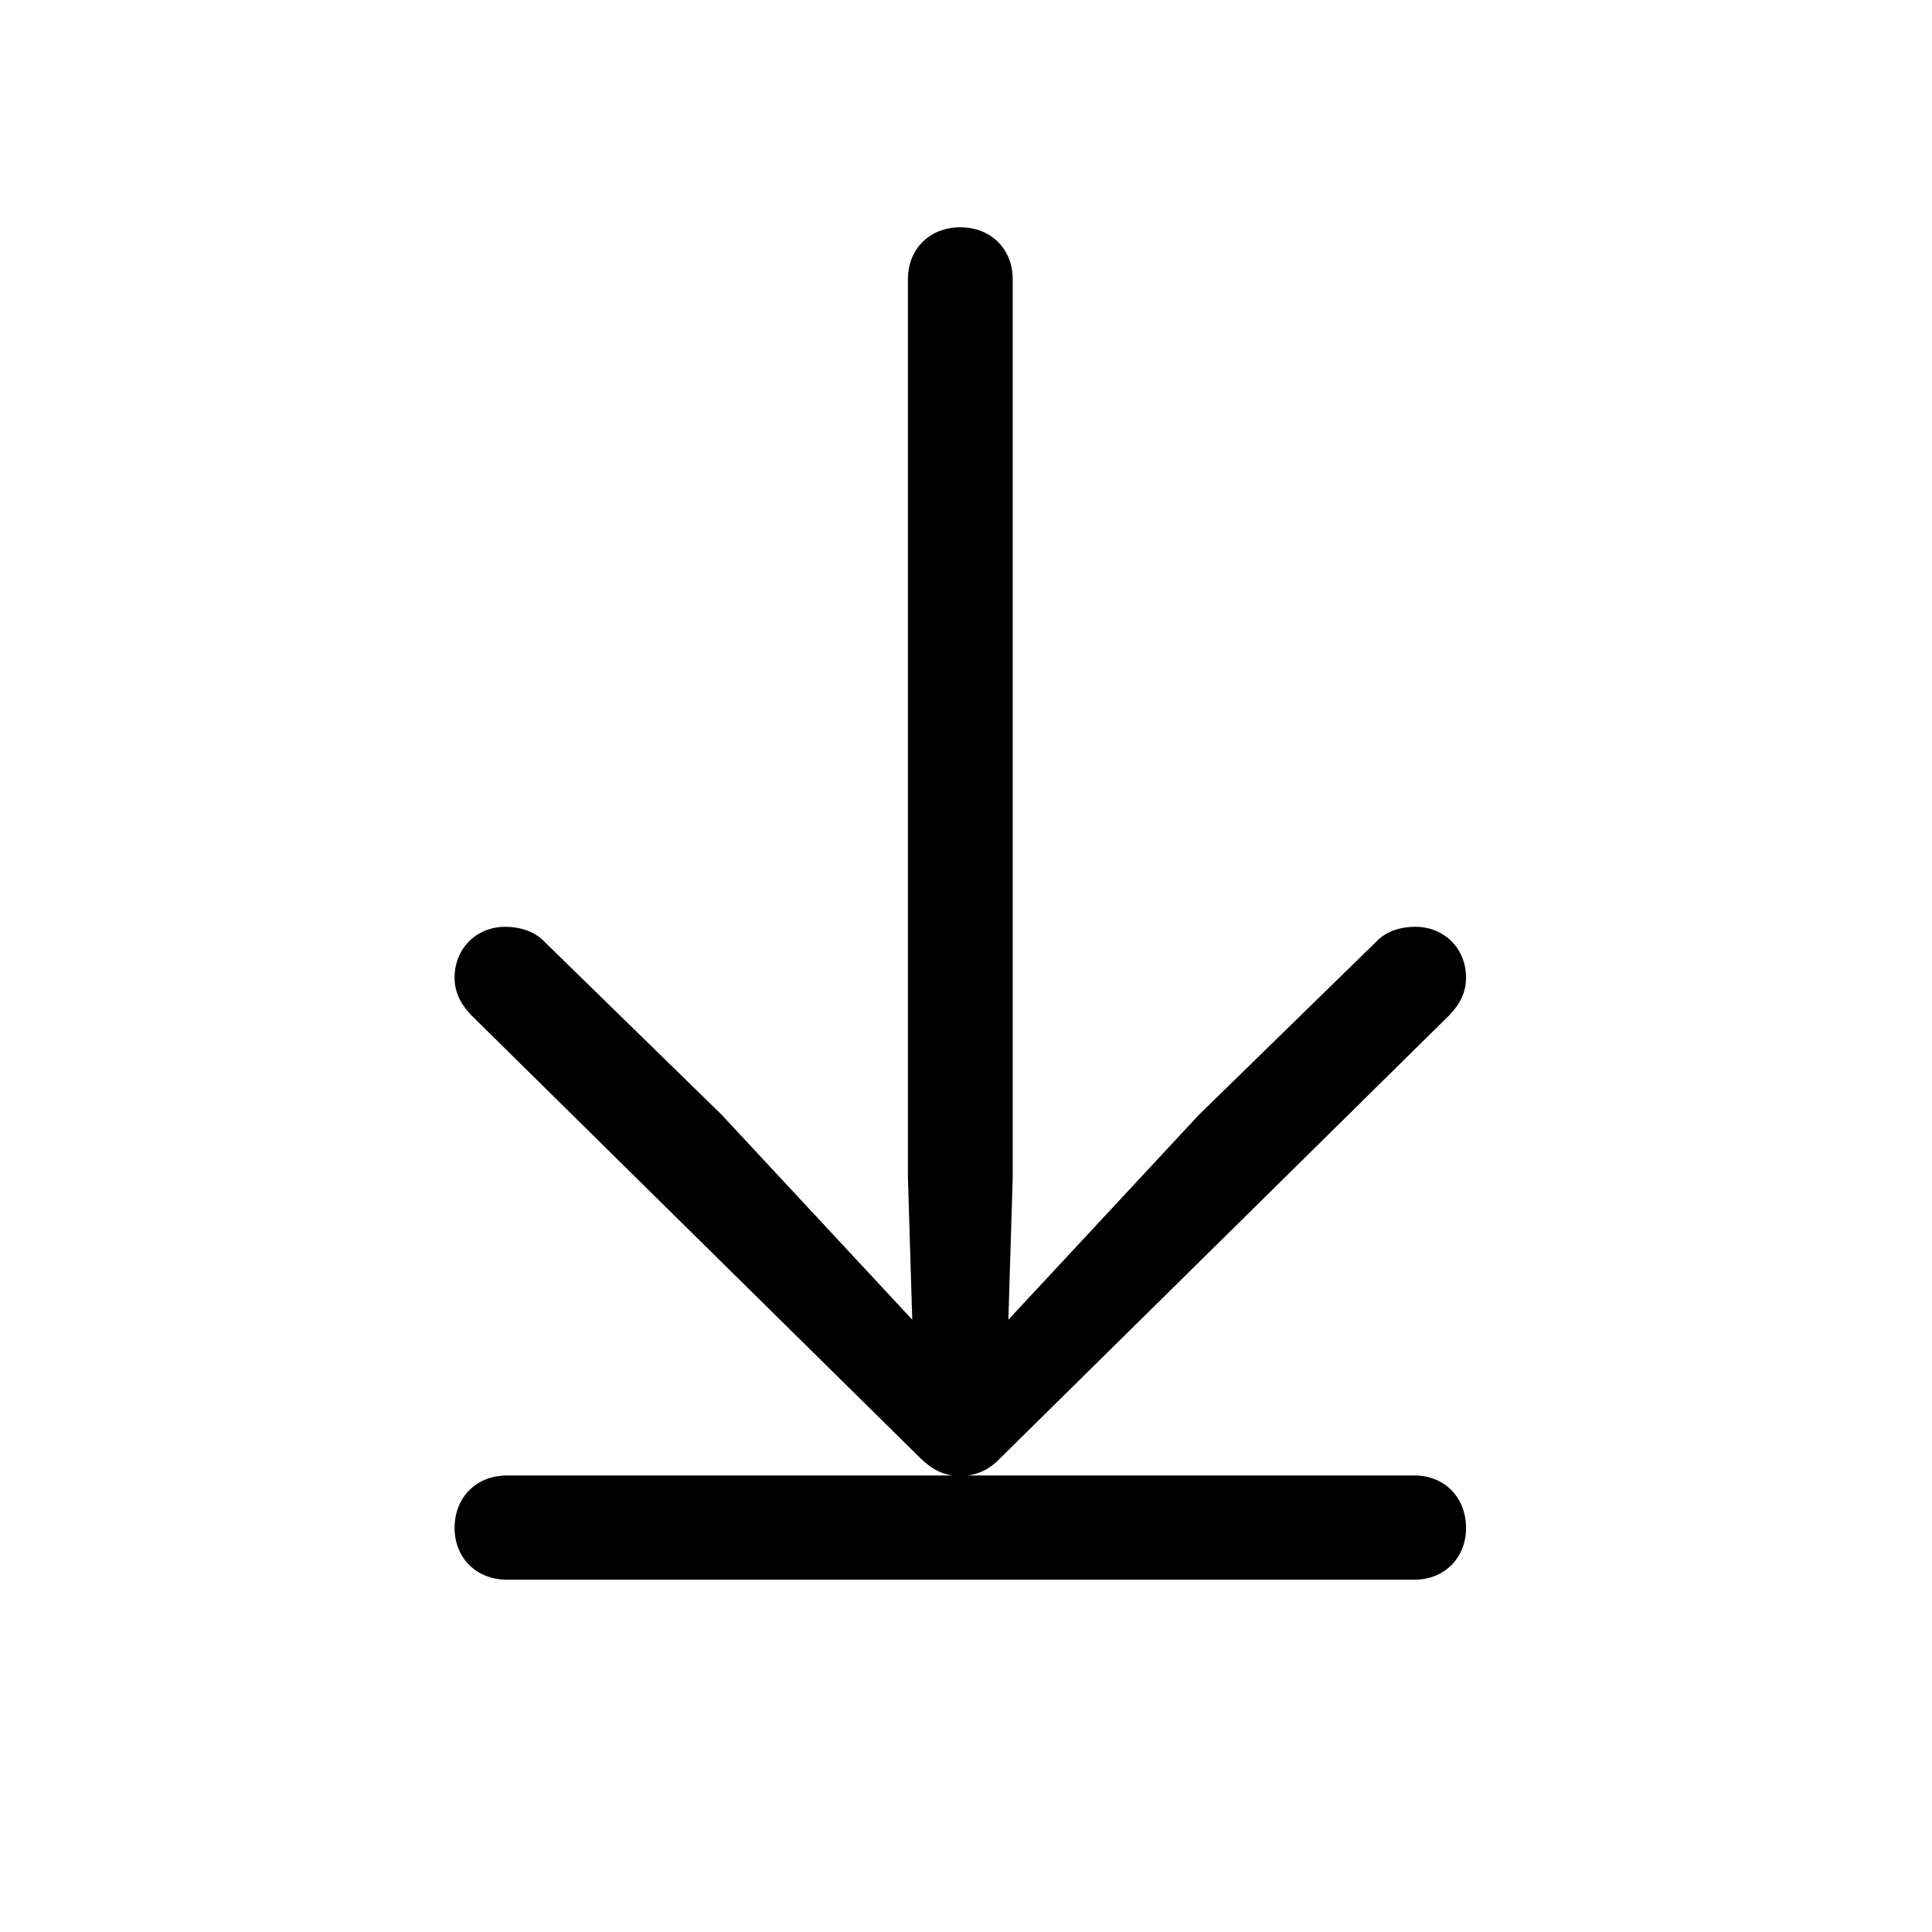 <svg width="17" height="17" viewBox="0 0 17 17" fill="none" xmlns="http://www.w3.org/2000/svg">
<path d="M12.9 13.445C12.9 13.177 12.711 12.983 12.447 12.983H8.518C8.616 12.969 8.714 12.924 8.798 12.834L12.756 8.93C12.855 8.826 12.9 8.721 12.9 8.602C12.9 8.349 12.711 8.155 12.454 8.155C12.326 8.155 12.205 8.192 12.122 8.274L10.55 9.809L8.873 11.612L8.911 10.361V2.455C8.911 2.194 8.722 2 8.45 2C8.178 2 7.989 2.194 7.989 2.455V10.361L8.027 11.612L6.35 9.809L4.778 8.274C4.695 8.192 4.567 8.155 4.446 8.155C4.189 8.155 4 8.349 4 8.602C4 8.721 4.045 8.826 4.144 8.93L8.102 12.834C8.186 12.916 8.276 12.969 8.382 12.983H4.461C4.189 12.983 4 13.177 4 13.445C4 13.706 4.189 13.9 4.461 13.9H12.447C12.711 13.9 12.9 13.706 12.9 13.445Z" fill="black"/>
</svg>
